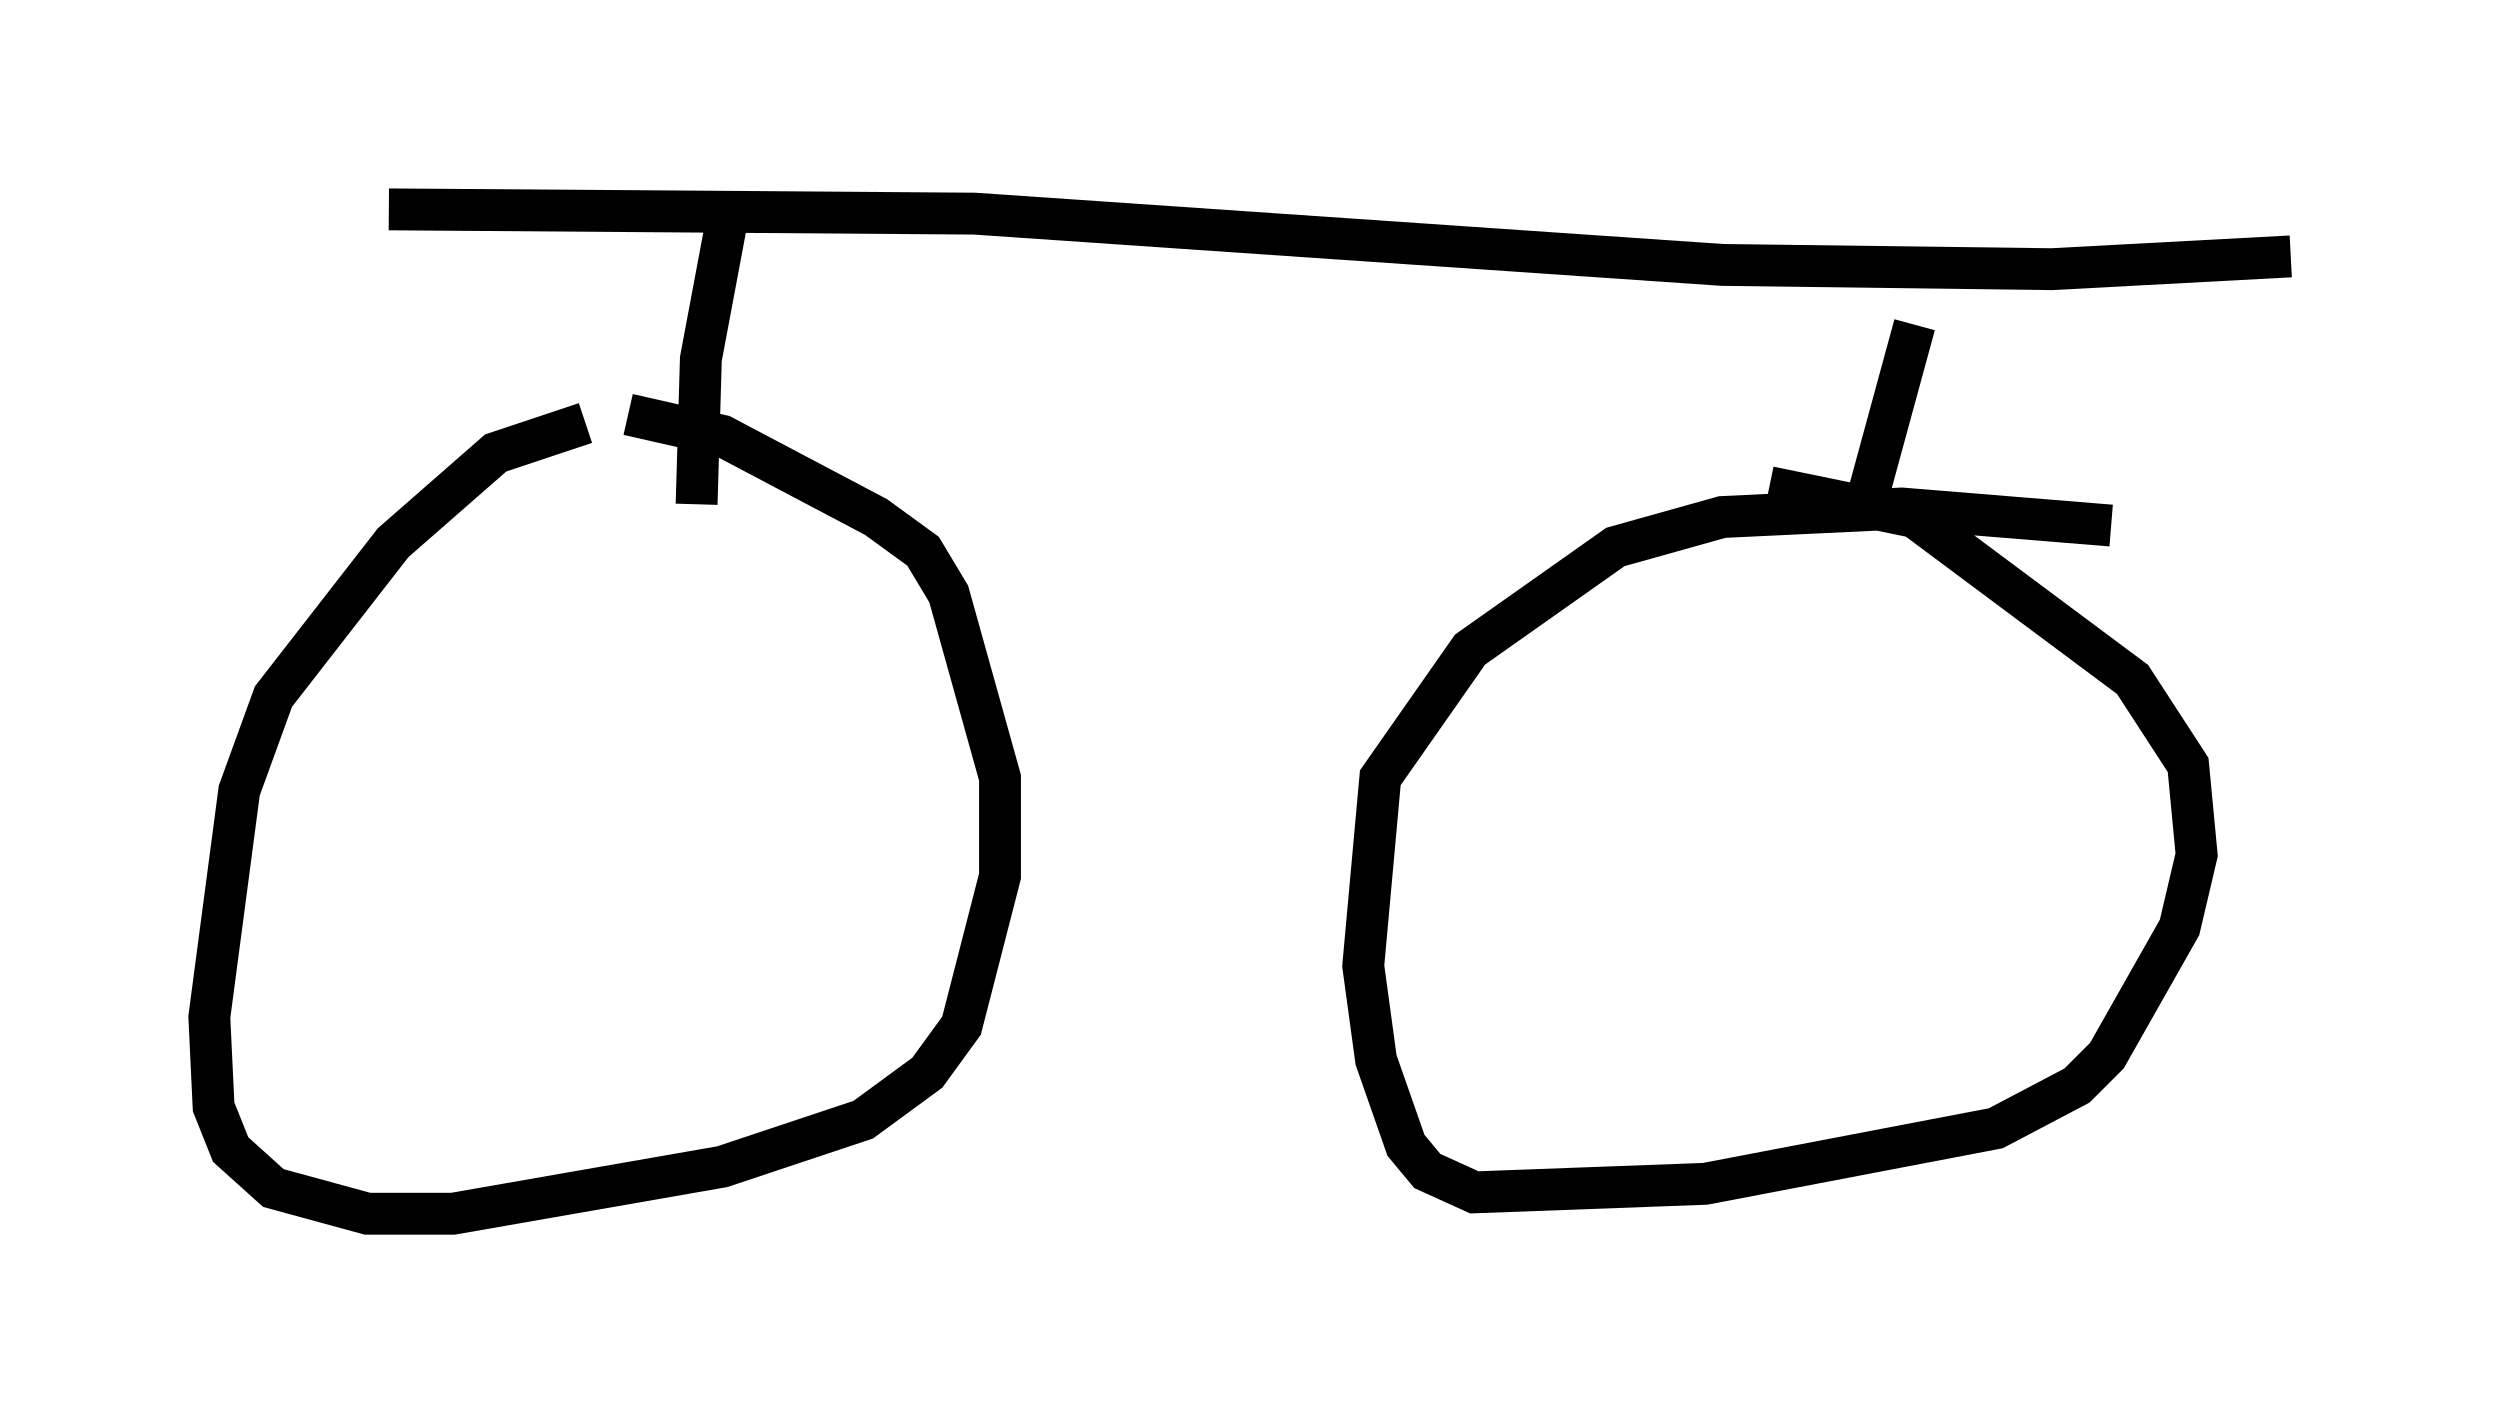 <?xml version="1.0" encoding="utf-8" ?>
<svg baseProfile="full" height="33.99" version="1.1" width="59.715" xmlns="http://www.w3.org/2000/svg" xmlns:ev="http://www.w3.org/2001/xml-events" xmlns:xlink="http://www.w3.org/1999/xlink"><defs /><rect fill="white" height="33.99" width="59.715" x="0" y="0" /><path d="M15.515, 10.206 m-1.531, -0.102 l-2.144, 0.715 -2.45, 2.144 l-2.858, 3.675 -0.817, 2.246 l-0.715, 5.41 0.102, 2.144 l0.408, 1.021 1.021, 0.919 l2.246, 0.613 2.042, 0.0 l6.431, -1.123 3.369, -1.123 l1.531, -1.123 0.817, -1.123 l0.919, -3.573 0.0, -2.348 l-1.225, -4.39 -0.613, -1.021 l-1.123, -0.817 -3.675, -1.94 l-2.246, -0.51 m35.423, 2.654 l-5.002, -0.408 -4.288, 0.204 l-2.552, 0.715 -3.471, 2.45 l-2.144, 3.063 -0.408, 4.492 l0.306, 2.246 0.715, 2.042 l0.51, 0.613 1.123, 0.51 l5.513, -0.204 6.942, -1.327 l1.94, -1.021 0.715, -0.715 l1.735, -3.063 0.408, -1.735 l-0.204, -2.144 -1.327, -2.042 l-5.206, -3.879 -3.471, -0.715 m-32.973, -6.635 l13.986, 0.102 17.865, 1.225 l7.861, 0.102 5.717, -0.306 m-37.363, -0.817 l-0.613, 3.267 -0.102, 3.471 m29.094, -4.288 l-1.225, 4.492 " fill="none" stroke="black" stroke-width="1" /></svg>